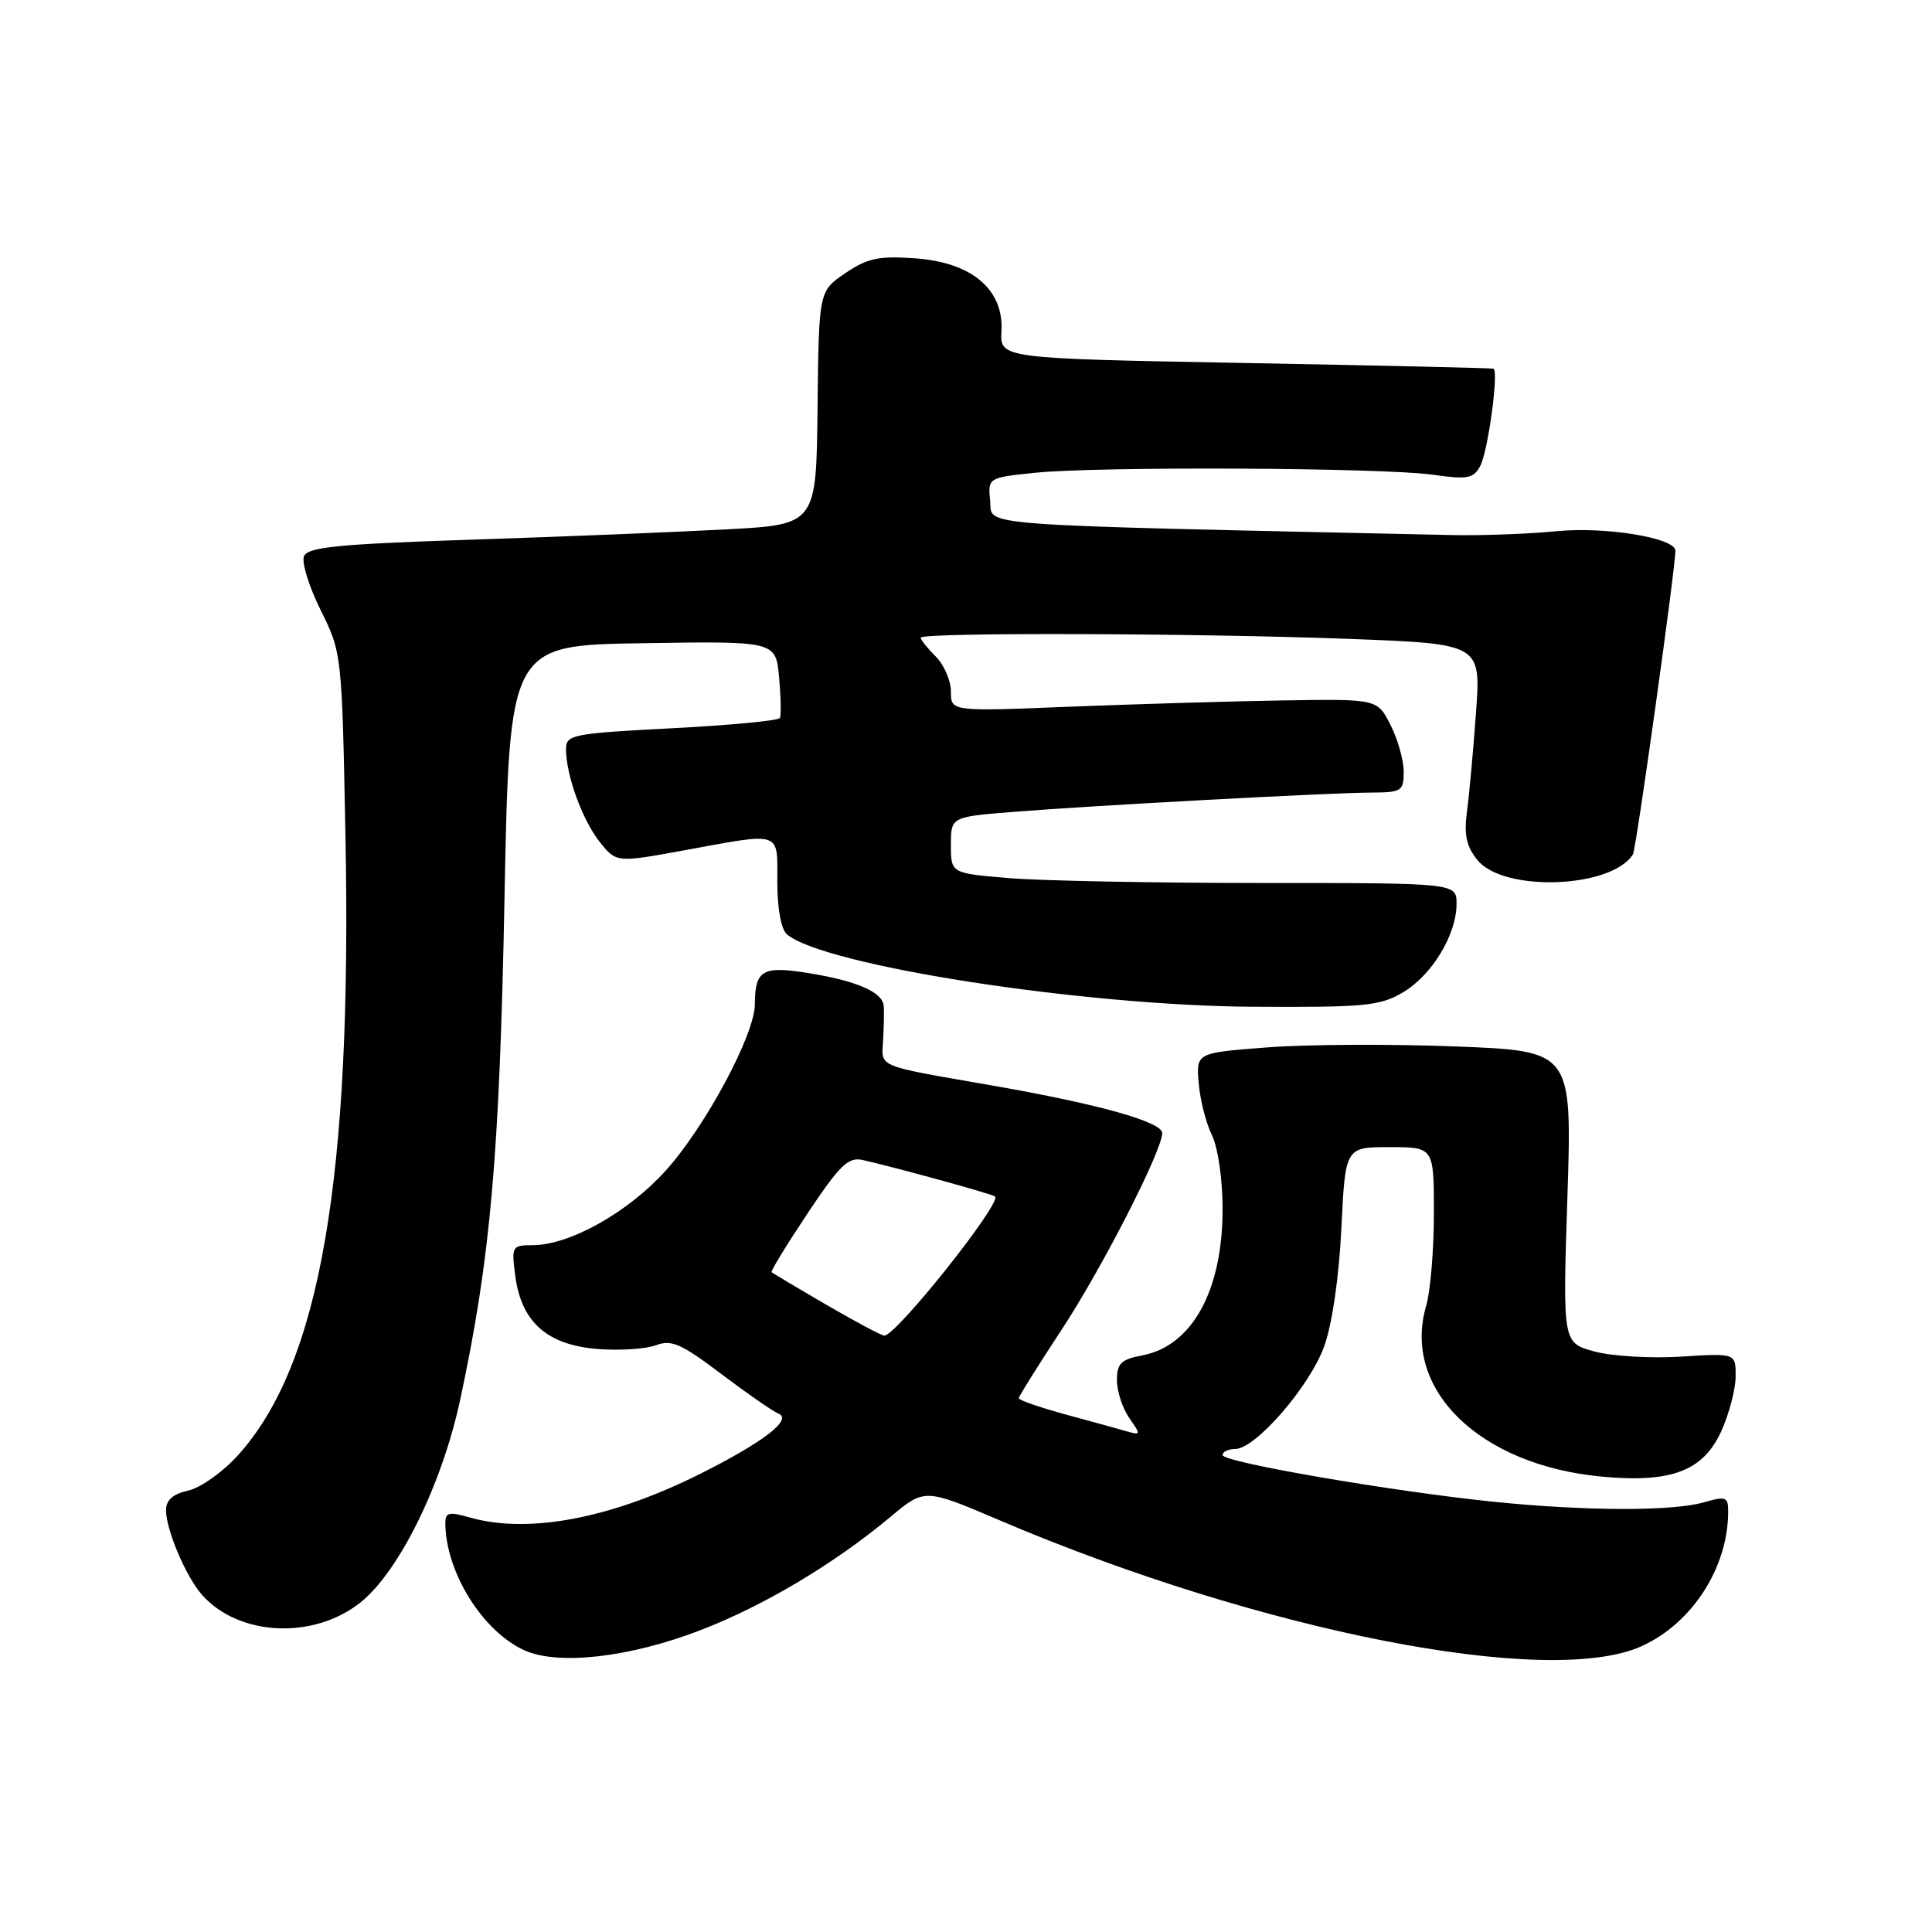 <?xml version="1.0" encoding="UTF-8" standalone="no"?>
<!DOCTYPE svg PUBLIC "-//W3C//DTD SVG 1.1//EN" "http://www.w3.org/Graphics/SVG/1.1/DTD/svg11.dtd" >
<svg xmlns="http://www.w3.org/2000/svg" xmlns:xlink="http://www.w3.org/1999/xlink" version="1.1" viewBox="0 0 256 256">
 <g >
 <path fill="currentColor"
d=" M 92.81 216.01 C 101.24 212.76 110.53 207.22 118.01 200.98 C 122.52 197.21 122.52 197.21 132.51 201.47 C 167.10 216.21 205.28 223.69 217.54 218.12 C 224.23 215.08 228.98 207.71 228.99 200.32 C 229.00 198.34 228.71 198.22 225.76 199.07 C 221.61 200.26 210.11 200.23 198.00 199.00 C 184.53 197.63 162.00 193.75 162.00 192.80 C 162.00 192.36 162.75 192.00 163.67 192.00 C 166.36 192.00 173.58 183.67 175.47 178.37 C 176.52 175.46 177.43 169.19 177.74 162.75 C 178.26 152.00 178.26 152.00 184.13 152.00 C 190.00 152.00 190.00 152.00 190.00 160.76 C 190.00 165.57 189.54 171.09 188.98 173.01 C 185.72 184.10 196.05 194.15 212.24 195.66 C 221.46 196.52 225.68 194.91 228.08 189.64 C 229.11 187.36 229.97 184.11 229.98 182.40 C 230.00 179.30 230.00 179.30 222.75 179.76 C 218.76 180.01 213.60 179.71 211.28 179.08 C 207.06 177.94 207.06 177.94 207.69 158.60 C 208.31 139.26 208.31 139.26 192.90 138.66 C 184.43 138.33 173.22 138.38 168.00 138.78 C 158.50 139.50 158.50 139.50 158.83 143.50 C 159.01 145.70 159.80 148.81 160.58 150.40 C 161.39 152.05 162.00 156.28 162.00 160.19 C 162.00 171.01 157.97 178.35 151.34 179.60 C 148.55 180.12 148.00 180.66 148.00 182.89 C 148.00 184.36 148.74 186.60 149.63 187.89 C 151.18 190.09 151.16 190.19 149.38 189.68 C 148.35 189.38 144.69 188.37 141.25 187.44 C 137.81 186.50 135.00 185.53 135.00 185.27 C 135.00 185.02 137.54 180.95 140.64 176.24 C 145.97 168.16 154.00 152.46 154.00 150.14 C 154.00 148.66 145.60 146.30 131.50 143.84 C 115.81 141.10 116.82 141.52 117.02 137.75 C 117.12 135.96 117.16 133.95 117.10 133.29 C 116.95 131.47 113.58 129.99 107.25 128.96 C 101.02 127.94 100.04 128.50 100.02 133.12 C 99.99 137.11 93.49 149.24 88.24 155.08 C 83.26 160.62 75.52 164.97 70.62 164.99 C 67.82 165.00 67.75 165.12 68.29 169.15 C 69.10 175.20 72.53 178.22 79.19 178.75 C 82.11 178.98 85.59 178.75 86.92 178.25 C 88.97 177.47 90.28 178.05 95.56 182.05 C 98.99 184.64 102.40 187.01 103.15 187.31 C 105.09 188.09 101.01 191.20 92.50 195.43 C 80.79 201.25 69.93 203.27 62.24 201.07 C 59.50 200.28 59.00 200.40 59.01 201.82 C 59.03 208.25 63.91 216.13 69.45 218.66 C 73.93 220.71 83.42 219.63 92.81 216.01 Z  M 47.79 212.31 C 52.89 208.23 58.58 196.65 60.97 185.50 C 64.99 166.80 66.19 153.19 66.85 119.00 C 67.50 85.50 67.50 85.50 85.15 85.23 C 102.80 84.95 102.80 84.95 103.23 89.73 C 103.47 92.35 103.52 94.79 103.34 95.14 C 103.17 95.49 96.72 96.10 89.01 96.50 C 75.86 97.18 75.00 97.35 75.00 99.25 C 75.00 102.71 77.16 108.66 79.46 111.55 C 81.66 114.32 81.66 114.32 90.73 112.66 C 103.73 110.28 103.00 110.03 103.00 116.88 C 103.00 120.45 103.51 123.17 104.29 123.82 C 109.27 127.96 143.45 133.26 166.00 133.40 C 180.81 133.49 182.85 133.30 185.89 131.50 C 189.74 129.22 193.00 123.85 193.00 119.77 C 193.00 117.00 193.00 117.00 167.15 117.00 C 152.93 117.00 137.86 116.71 133.65 116.35 C 126.00 115.71 126.00 115.71 126.00 111.97 C 126.00 108.24 126.00 108.24 134.25 107.58 C 144.84 106.73 176.22 105.04 181.75 105.02 C 185.72 105.00 186.00 104.82 186.00 102.25 C 186.00 100.74 185.21 97.95 184.25 96.06 C 182.50 92.61 182.50 92.61 170.00 92.81 C 163.12 92.92 150.41 93.30 141.75 93.64 C 126.00 94.28 126.00 94.28 126.00 91.64 C 126.00 90.19 125.10 88.10 124.00 87.00 C 122.90 85.90 122.00 84.78 122.00 84.50 C 122.00 83.78 158.41 83.89 178.87 84.66 C 196.23 85.32 196.23 85.32 195.58 94.41 C 195.22 99.41 194.68 105.32 194.38 107.54 C 193.97 110.61 194.30 112.15 195.77 113.96 C 199.24 118.26 213.58 117.72 216.38 113.19 C 216.80 112.51 222.00 75.29 222.00 72.97 C 222.00 71.27 212.71 69.75 206.23 70.39 C 202.53 70.75 196.35 70.98 192.50 70.90 C 127.70 69.49 131.53 69.77 131.20 66.40 C 130.90 63.30 130.90 63.30 137.09 62.65 C 145.43 61.78 183.17 61.96 189.81 62.90 C 194.46 63.56 195.24 63.42 196.14 61.74 C 197.17 59.82 198.62 49.13 197.89 48.85 C 197.68 48.77 182.88 48.43 165.00 48.10 C 132.50 47.50 132.50 47.50 132.70 43.89 C 133.02 38.35 128.75 34.75 121.25 34.23 C 116.44 33.89 114.93 34.21 112.00 36.20 C 108.50 38.58 108.50 38.58 108.33 54.04 C 108.16 69.50 108.16 69.50 96.33 70.14 C 89.82 70.49 74.68 71.11 62.68 71.50 C 44.64 72.10 40.75 72.49 40.27 73.73 C 39.96 74.56 40.96 77.77 42.50 80.87 C 45.28 86.46 45.31 86.65 45.77 110.50 C 46.67 156.17 42.42 180.78 31.55 192.81 C 29.54 195.04 26.56 197.16 24.94 197.51 C 22.91 197.96 22.00 198.76 22.00 200.11 C 22.00 202.72 24.66 208.96 26.79 211.35 C 31.67 216.83 41.58 217.29 47.79 212.31 Z  M 109.50 172.89 C 105.65 170.65 102.38 168.70 102.24 168.56 C 102.10 168.43 104.25 164.92 107.02 160.76 C 111.24 154.42 112.41 153.28 114.28 153.70 C 118.65 154.68 131.51 158.22 131.85 158.54 C 132.77 159.39 118.73 177.02 117.17 176.98 C 116.80 176.97 113.35 175.13 109.50 172.89 Z "/>
</g>
</svg>
